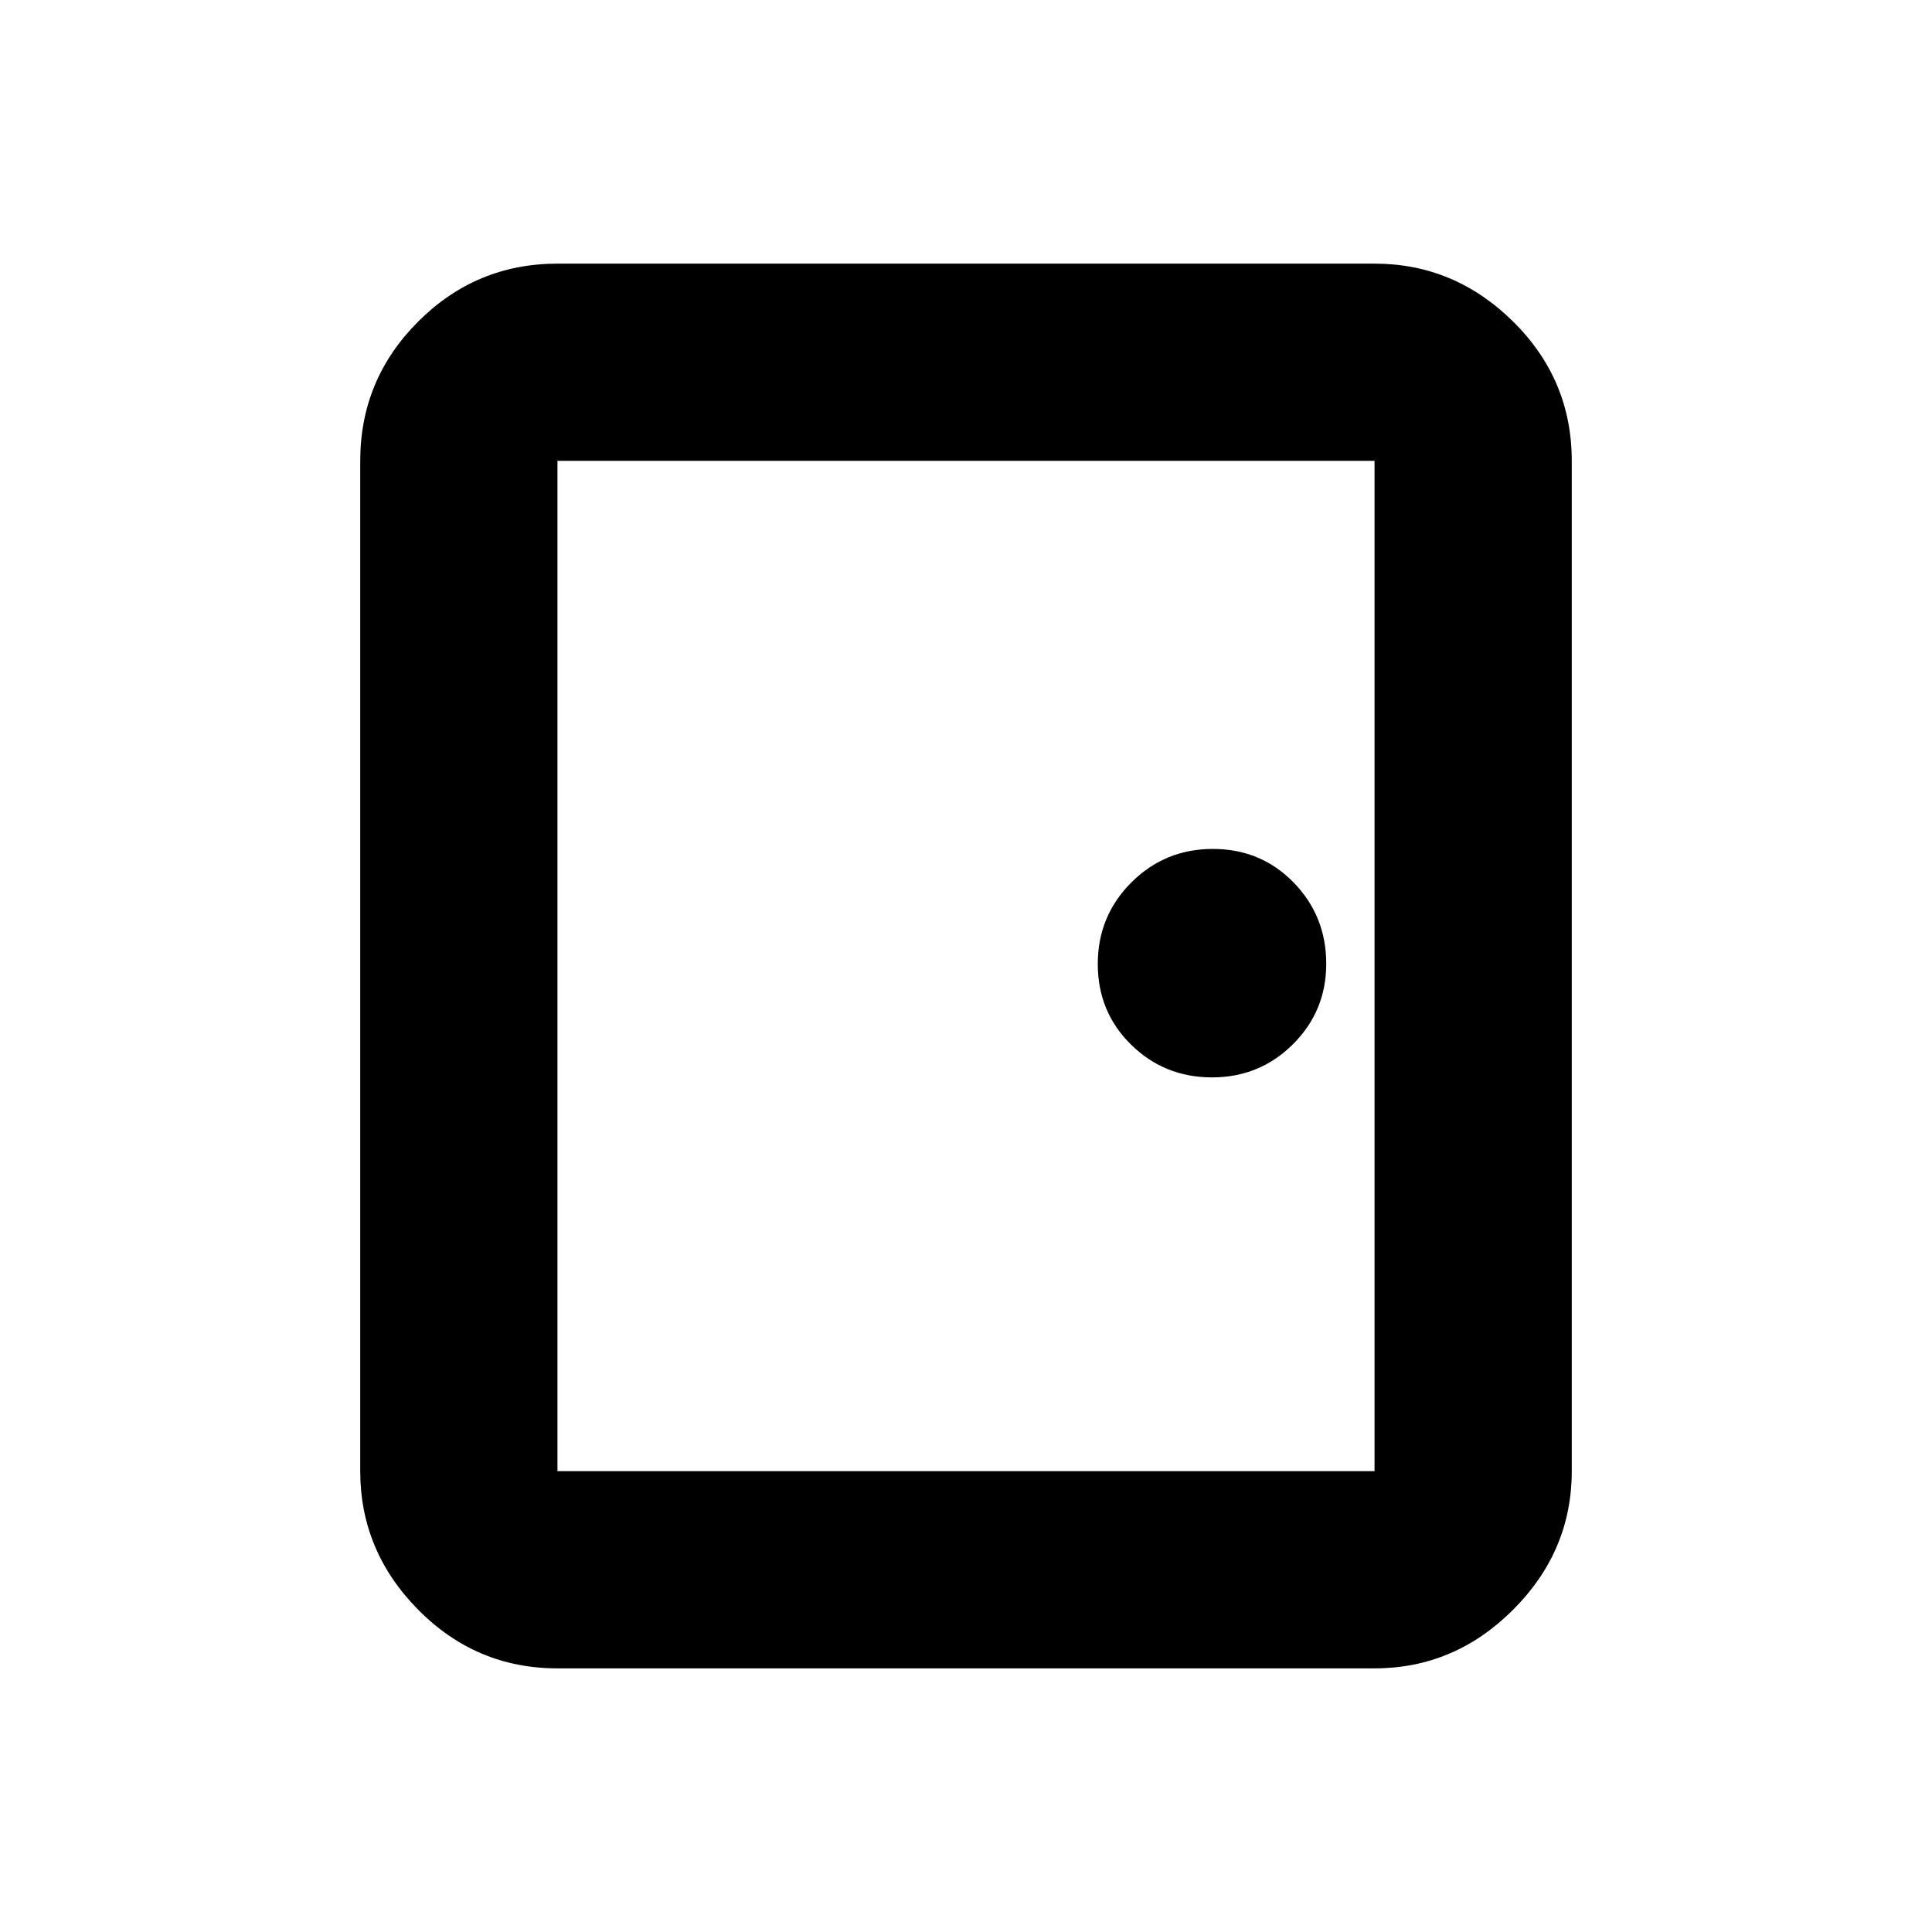 <svg xmlns="http://www.w3.org/2000/svg" height="20" viewBox="0 -960 960 960" width="20"><path d="M277-131q-40.42 0-69.21-29.14Q179-189.28 179-229v-502q0-40.42 28.79-69.21Q236.58-829 277-829h406q39.72 0 68.86 28.79T781-731v502q0 39.72-29.14 68.86T683-131H277Zm0-98h406v-502H277v502Zm325.25-195.65q23.66 0 40.21-16.47Q659-457.6 659-481.13q0-23.77-16.26-40.41-16.26-16.63-40.09-16.63-23.82 0-40.5 16.67-16.67 16.68-16.67 40.5 0 23.83 16.56 40.09 16.56 16.26 40.21 16.26ZM277-731v502-502Z"/></svg>